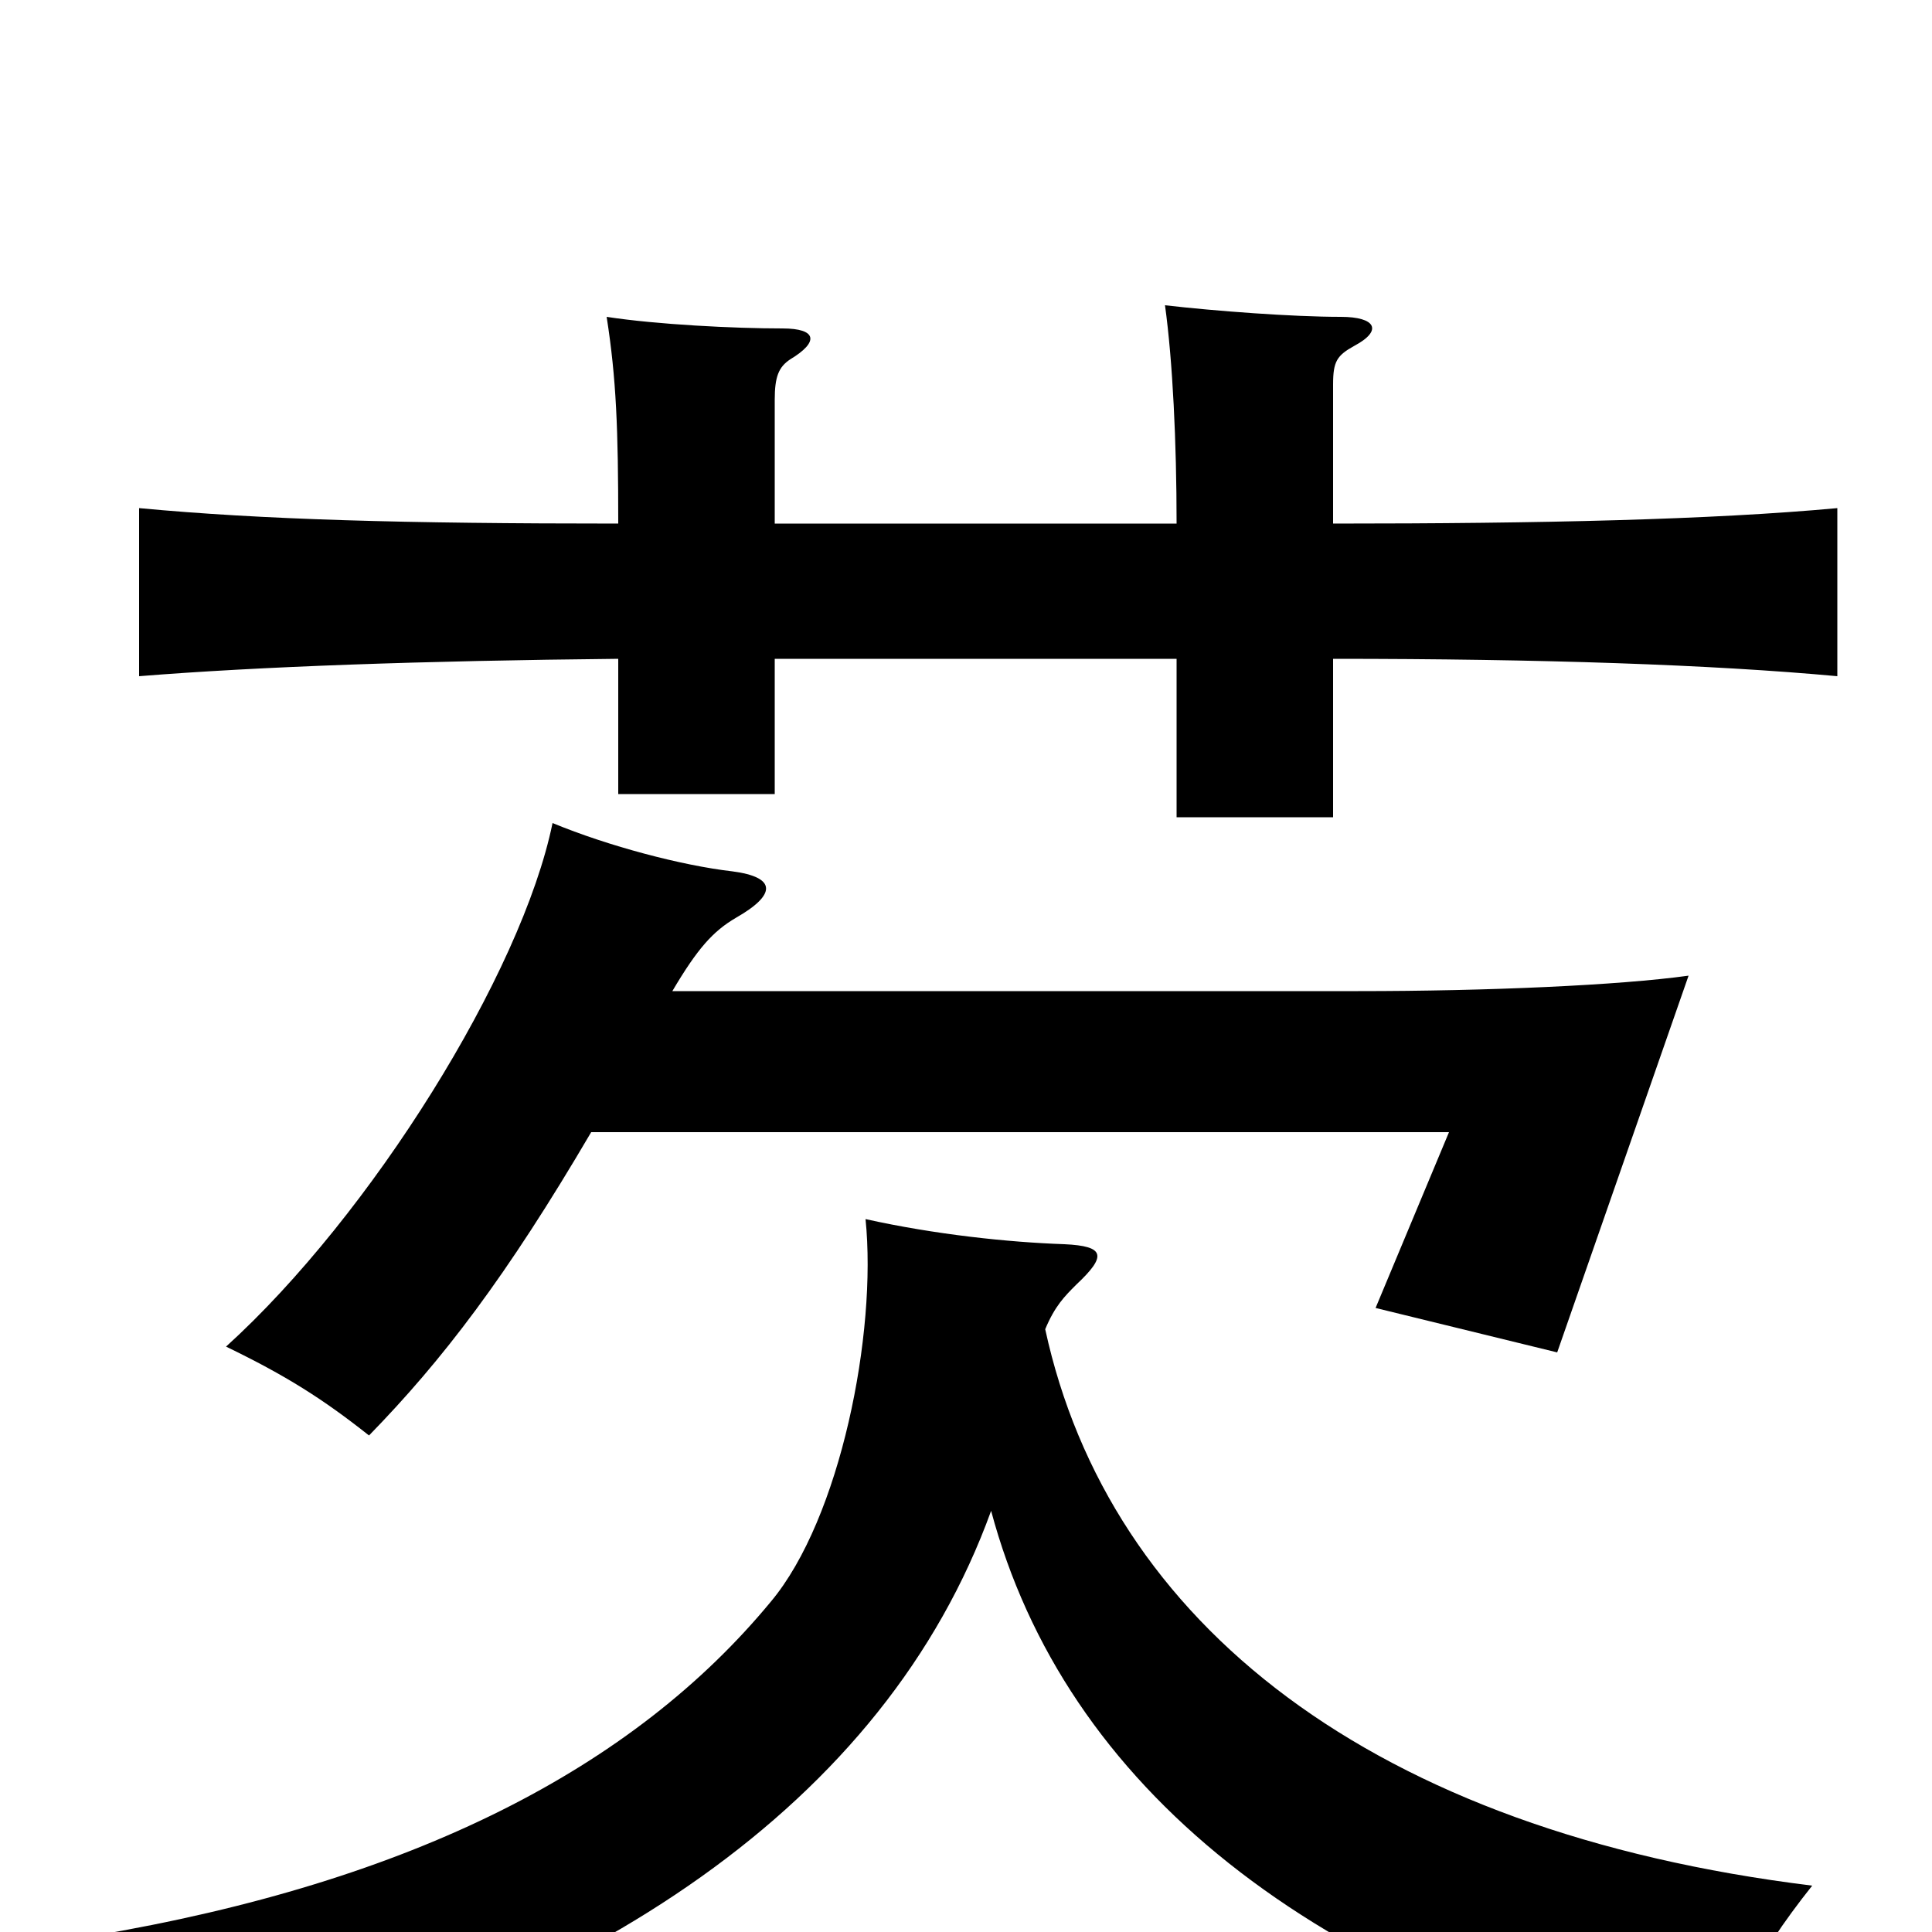 <svg xmlns="http://www.w3.org/2000/svg" viewBox="0 -1000 1000 1000">
	<path fill="#000000" d="M401 -729V-793C401 -805 403 -810 409 -814C424 -823 423 -830 405 -830C380 -830 340 -832 314 -836C319 -804 320 -778 320 -729C209 -729 136 -731 72 -737V-650C134 -655 219 -658 320 -659V-589H401V-659H609V-577H690V-659C798 -659 886 -656 951 -650V-737C886 -731 798 -729 690 -729V-801C690 -813 692 -816 701 -821C716 -829 712 -836 694 -836C669 -836 629 -839 603 -842C607 -813 609 -771 609 -729ZM541 -312C546 -324 551 -329 557 -335C573 -350 572 -355 551 -356C522 -357 484 -361 448 -369C454 -310 435 -214 399 -171C328 -85 214 -26 48 2C78 36 92 60 99 85C306 34 458 -66 513 -218C551 -76 678 28 888 77C894 43 907 15 938 -24C710 -52 574 -160 541 -312ZM348 -487C361 -509 369 -518 381 -525C402 -537 402 -546 379 -549C353 -552 315 -562 286 -574C270 -496 192 -371 117 -303C148 -288 167 -276 191 -257C229 -296 262 -339 306 -414H750L712 -323L806 -300L874 -495C838 -490 770 -487 703 -487Z"/>
</svg>